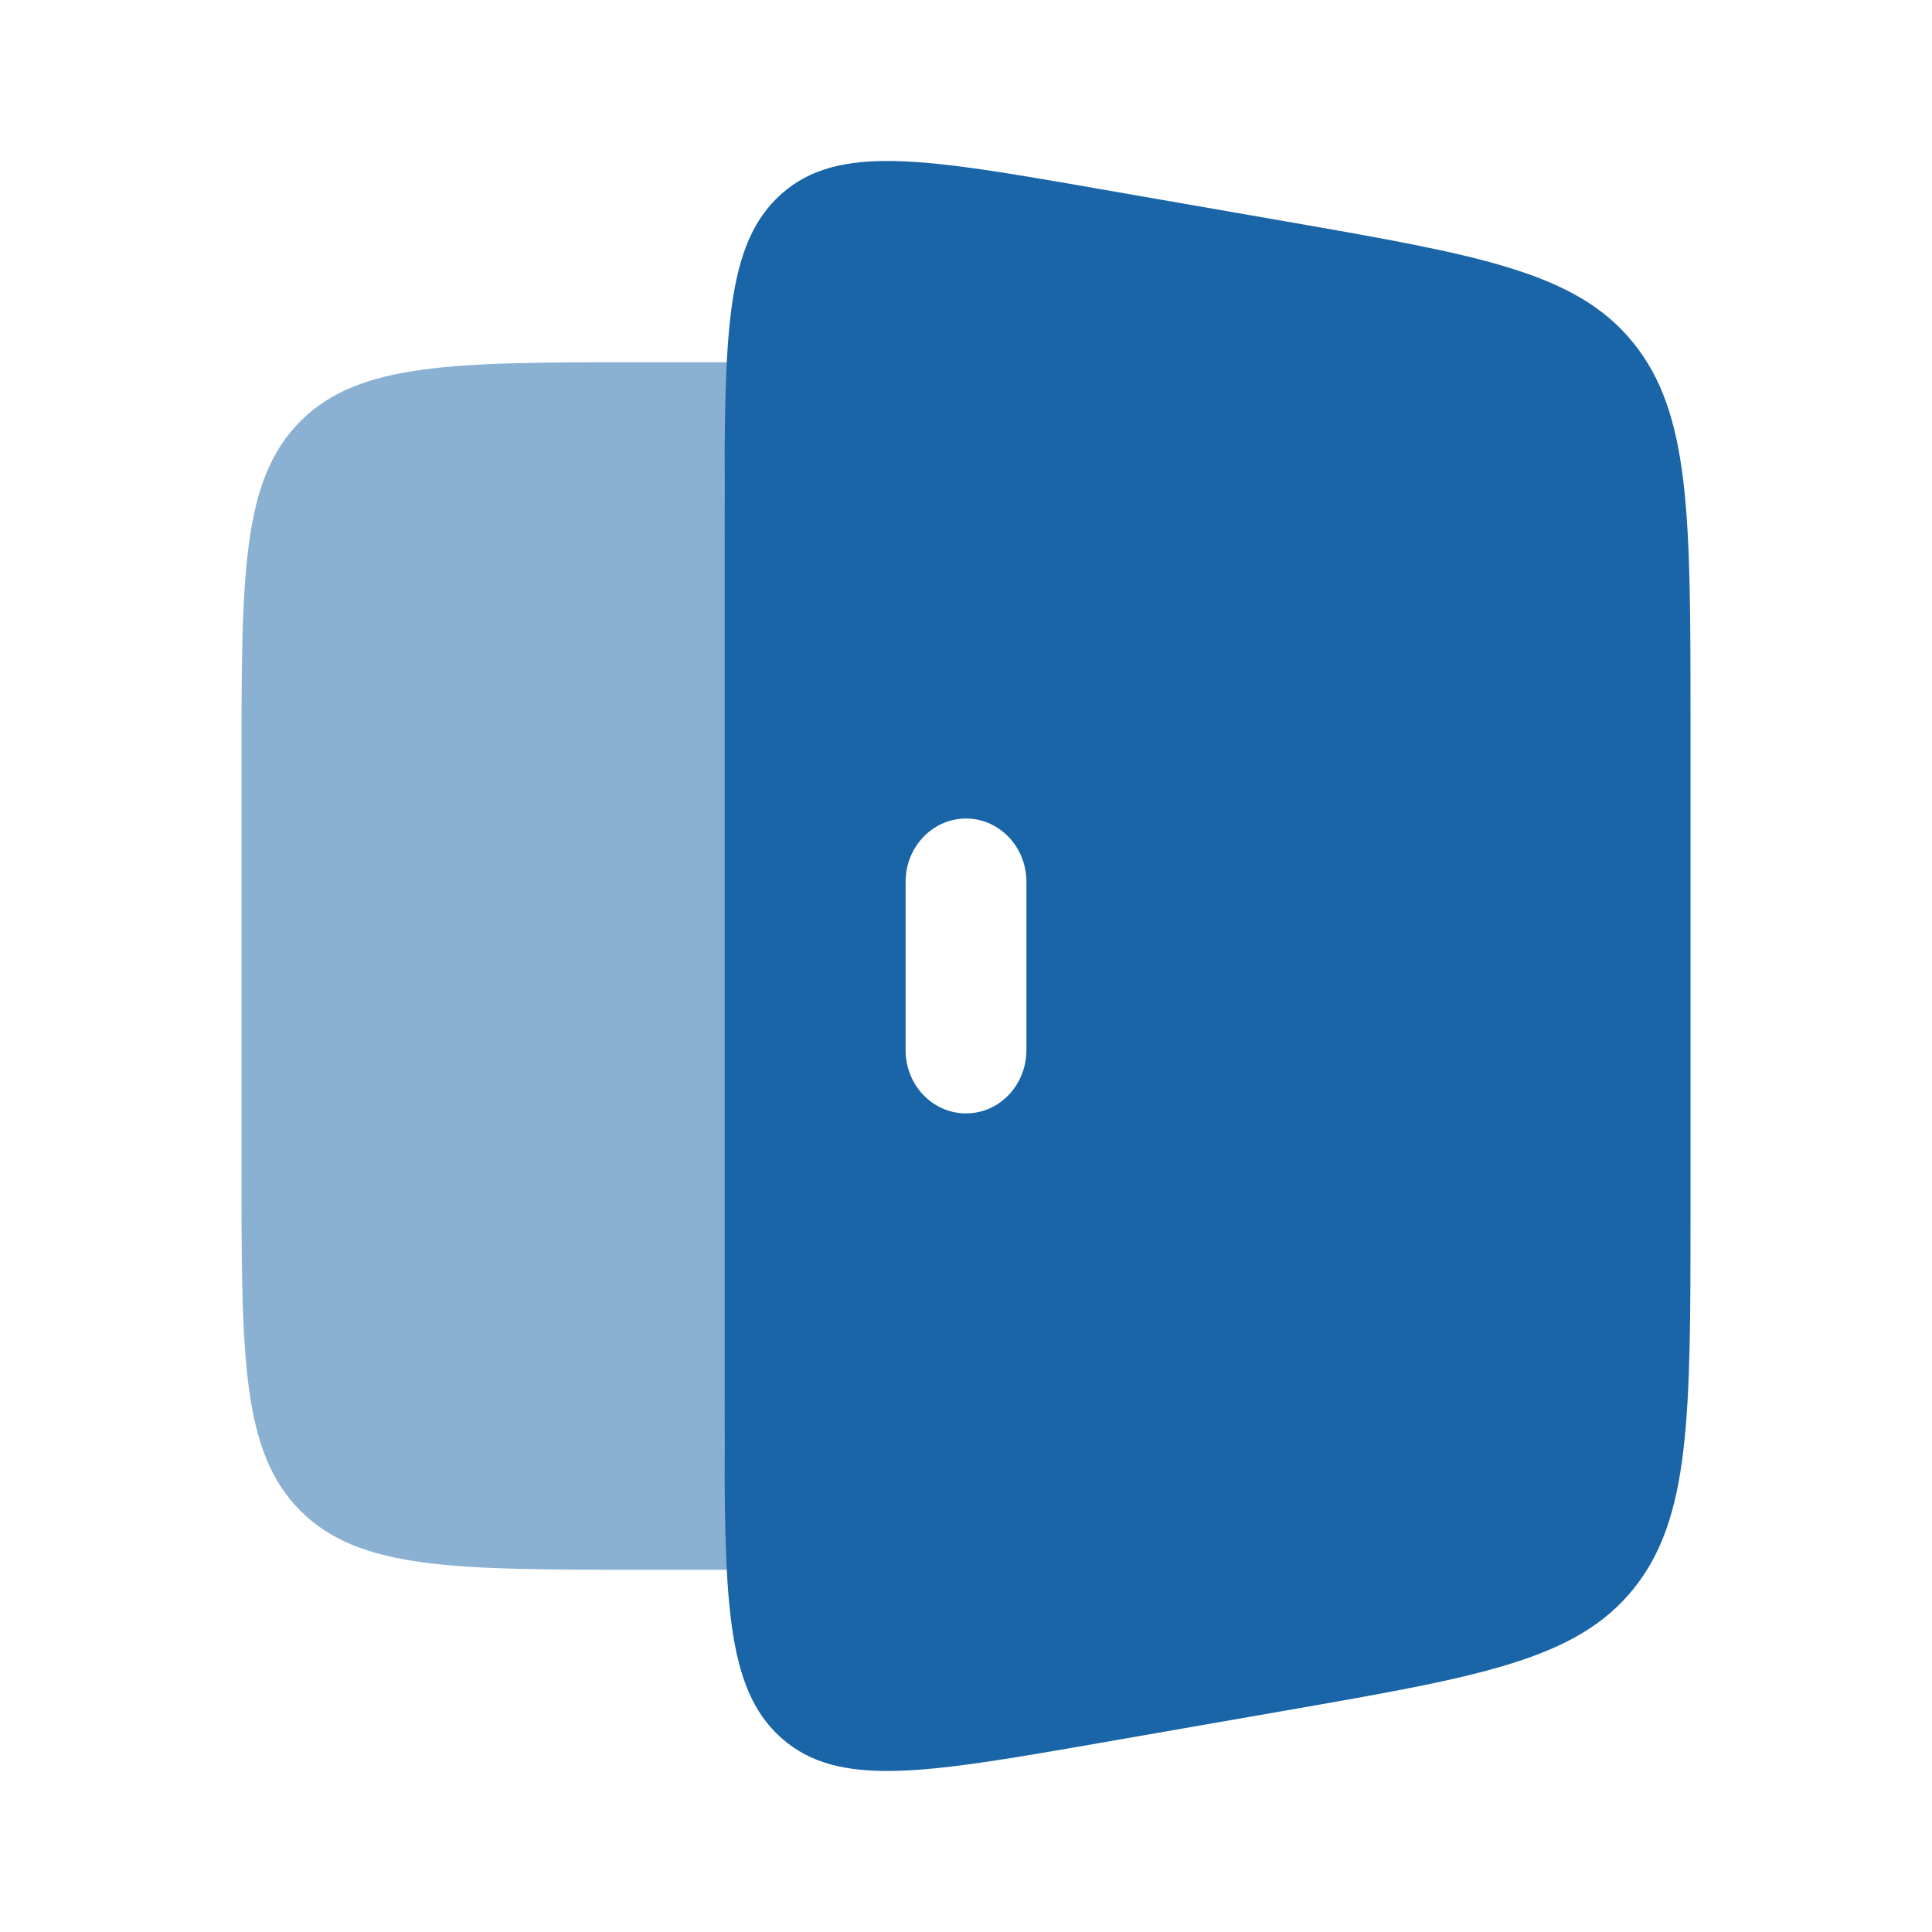 <svg width="27" height="27" viewBox="0 0 27 27" fill="none" xmlns="http://www.w3.org/2000/svg">
<g id="Frame">
<g id="SVGRepo_iconCarrier">
<path id="Vector" opacity="0.5" d="M10.184 5.062C10.125 5.712 10.125 6.529 10.125 7.562V19.438C10.125 20.471 10.125 21.288 10.184 21.938H9C6.348 21.938 5.023 21.938 4.199 21.114C3.375 20.29 3.375 18.964 3.375 16.312V10.688C3.375 8.036 3.375 6.71 4.199 5.886C5.023 5.062 6.348 5.062 9 5.062H10.184Z" fill="#1965A7"/>
<path id="Vector_2" fill-rule="evenodd" clip-rule="evenodd" d="M10.921 2.71C10.125 3.415 10.125 4.705 10.125 7.286V19.714C10.125 22.294 10.125 23.585 10.921 24.29C11.716 24.995 12.932 24.783 15.365 24.359L17.985 23.902C20.678 23.432 22.025 23.197 22.825 22.209C23.625 21.221 23.625 19.792 23.625 16.934V10.065C23.625 7.207 23.625 5.778 22.825 4.79C22.025 3.802 20.678 3.567 17.985 3.097L15.365 2.641C12.932 2.216 11.716 2.004 10.921 2.71ZM14.344 12.322C14.344 11.835 13.966 11.439 13.5 11.439C13.034 11.439 12.656 11.835 12.656 12.322V14.677C12.656 15.165 13.034 15.56 13.5 15.56C13.966 15.56 14.344 15.165 14.344 14.677V12.322Z" fill="#1965A7"/>
</g>
</g>
</svg>
